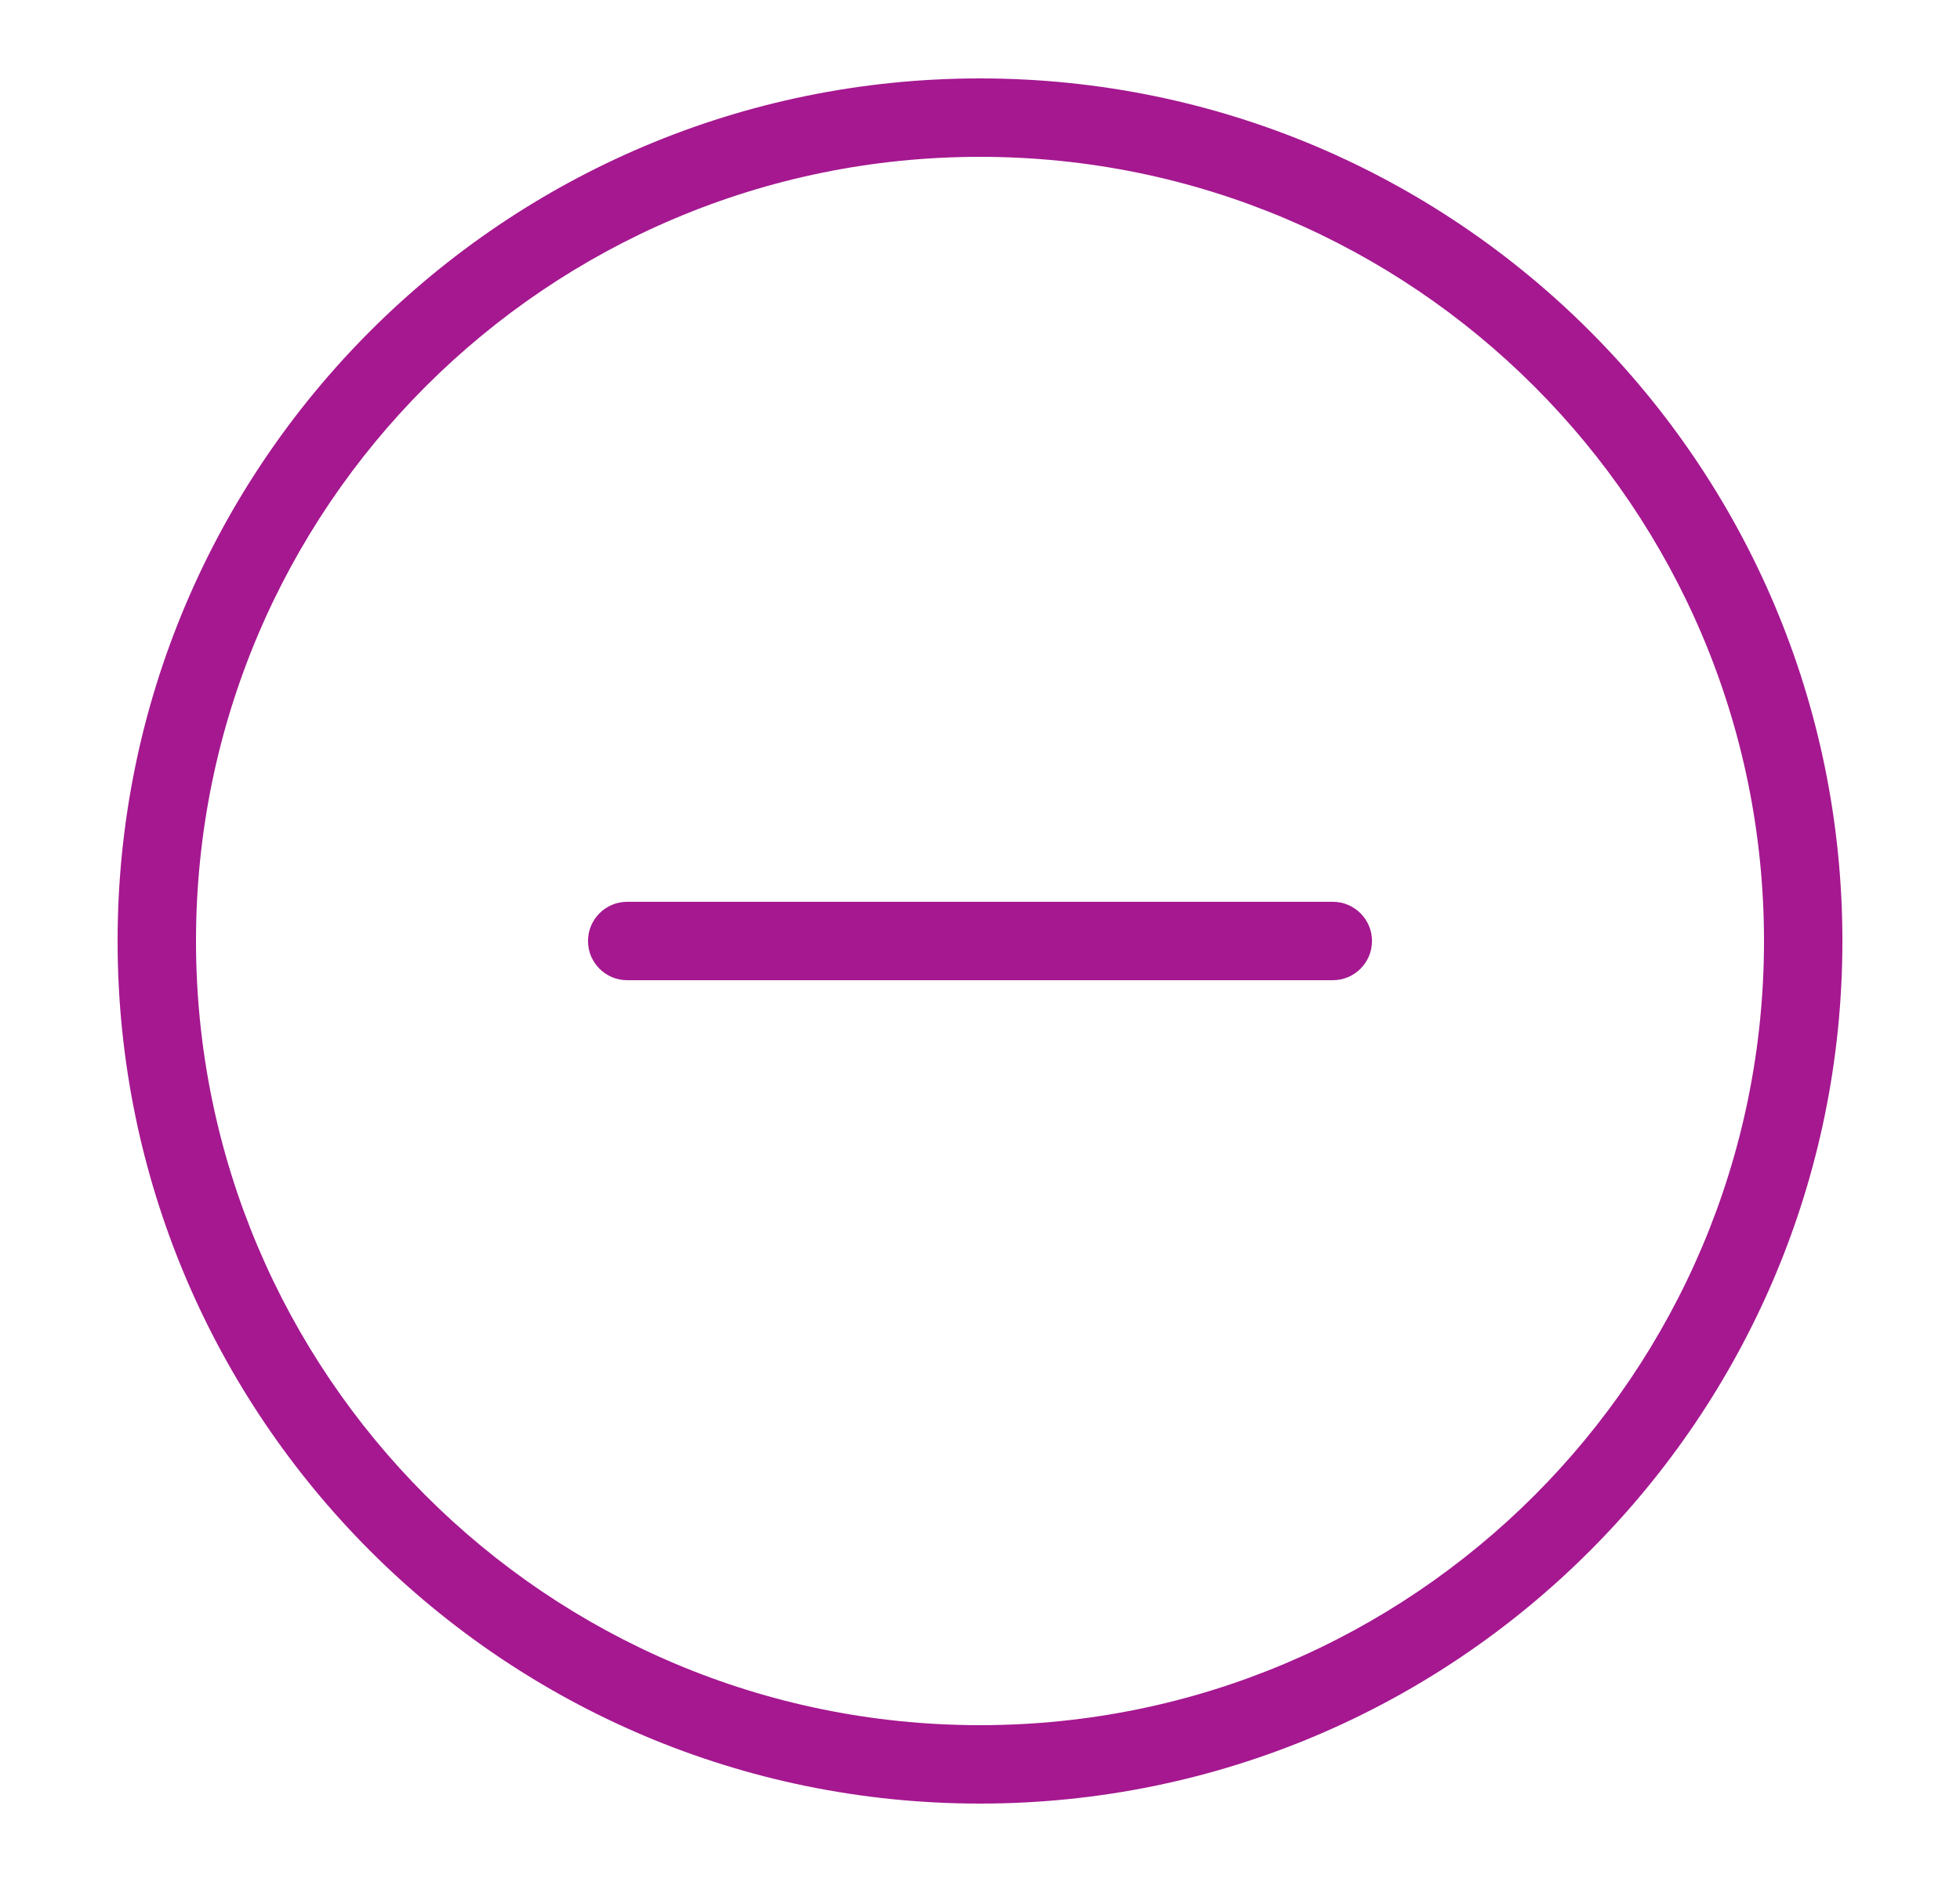 <svg width="25" height="24" viewBox="0 0 25 24" fill="none" xmlns="http://www.w3.org/2000/svg">
<path fill-rule="evenodd" clip-rule="evenodd" d="M12.5 2C6.977 2 2.5 6.477 2.5 12C2.5 17.523 6.977 22 12.5 22C18.023 22 22.5 17.523 22.5 12C22.5 6.477 18.023 2 12.5 2ZM1.5 12C1.5 5.925 6.425 1 12.5 1C18.575 1 23.5 5.925 23.5 12C23.5 18.075 18.575 23 12.5 23C6.425 23 1.5 18.075 1.5 12ZM7.5 12C7.5 11.724 7.724 11.5 8 11.5H17C17.276 11.5 17.5 11.724 17.5 12C17.5 12.276 17.276 12.5 17 12.5H8C7.724 12.5 7.5 12.276 7.5 12Z" fill="#A51890"/>
</svg>

